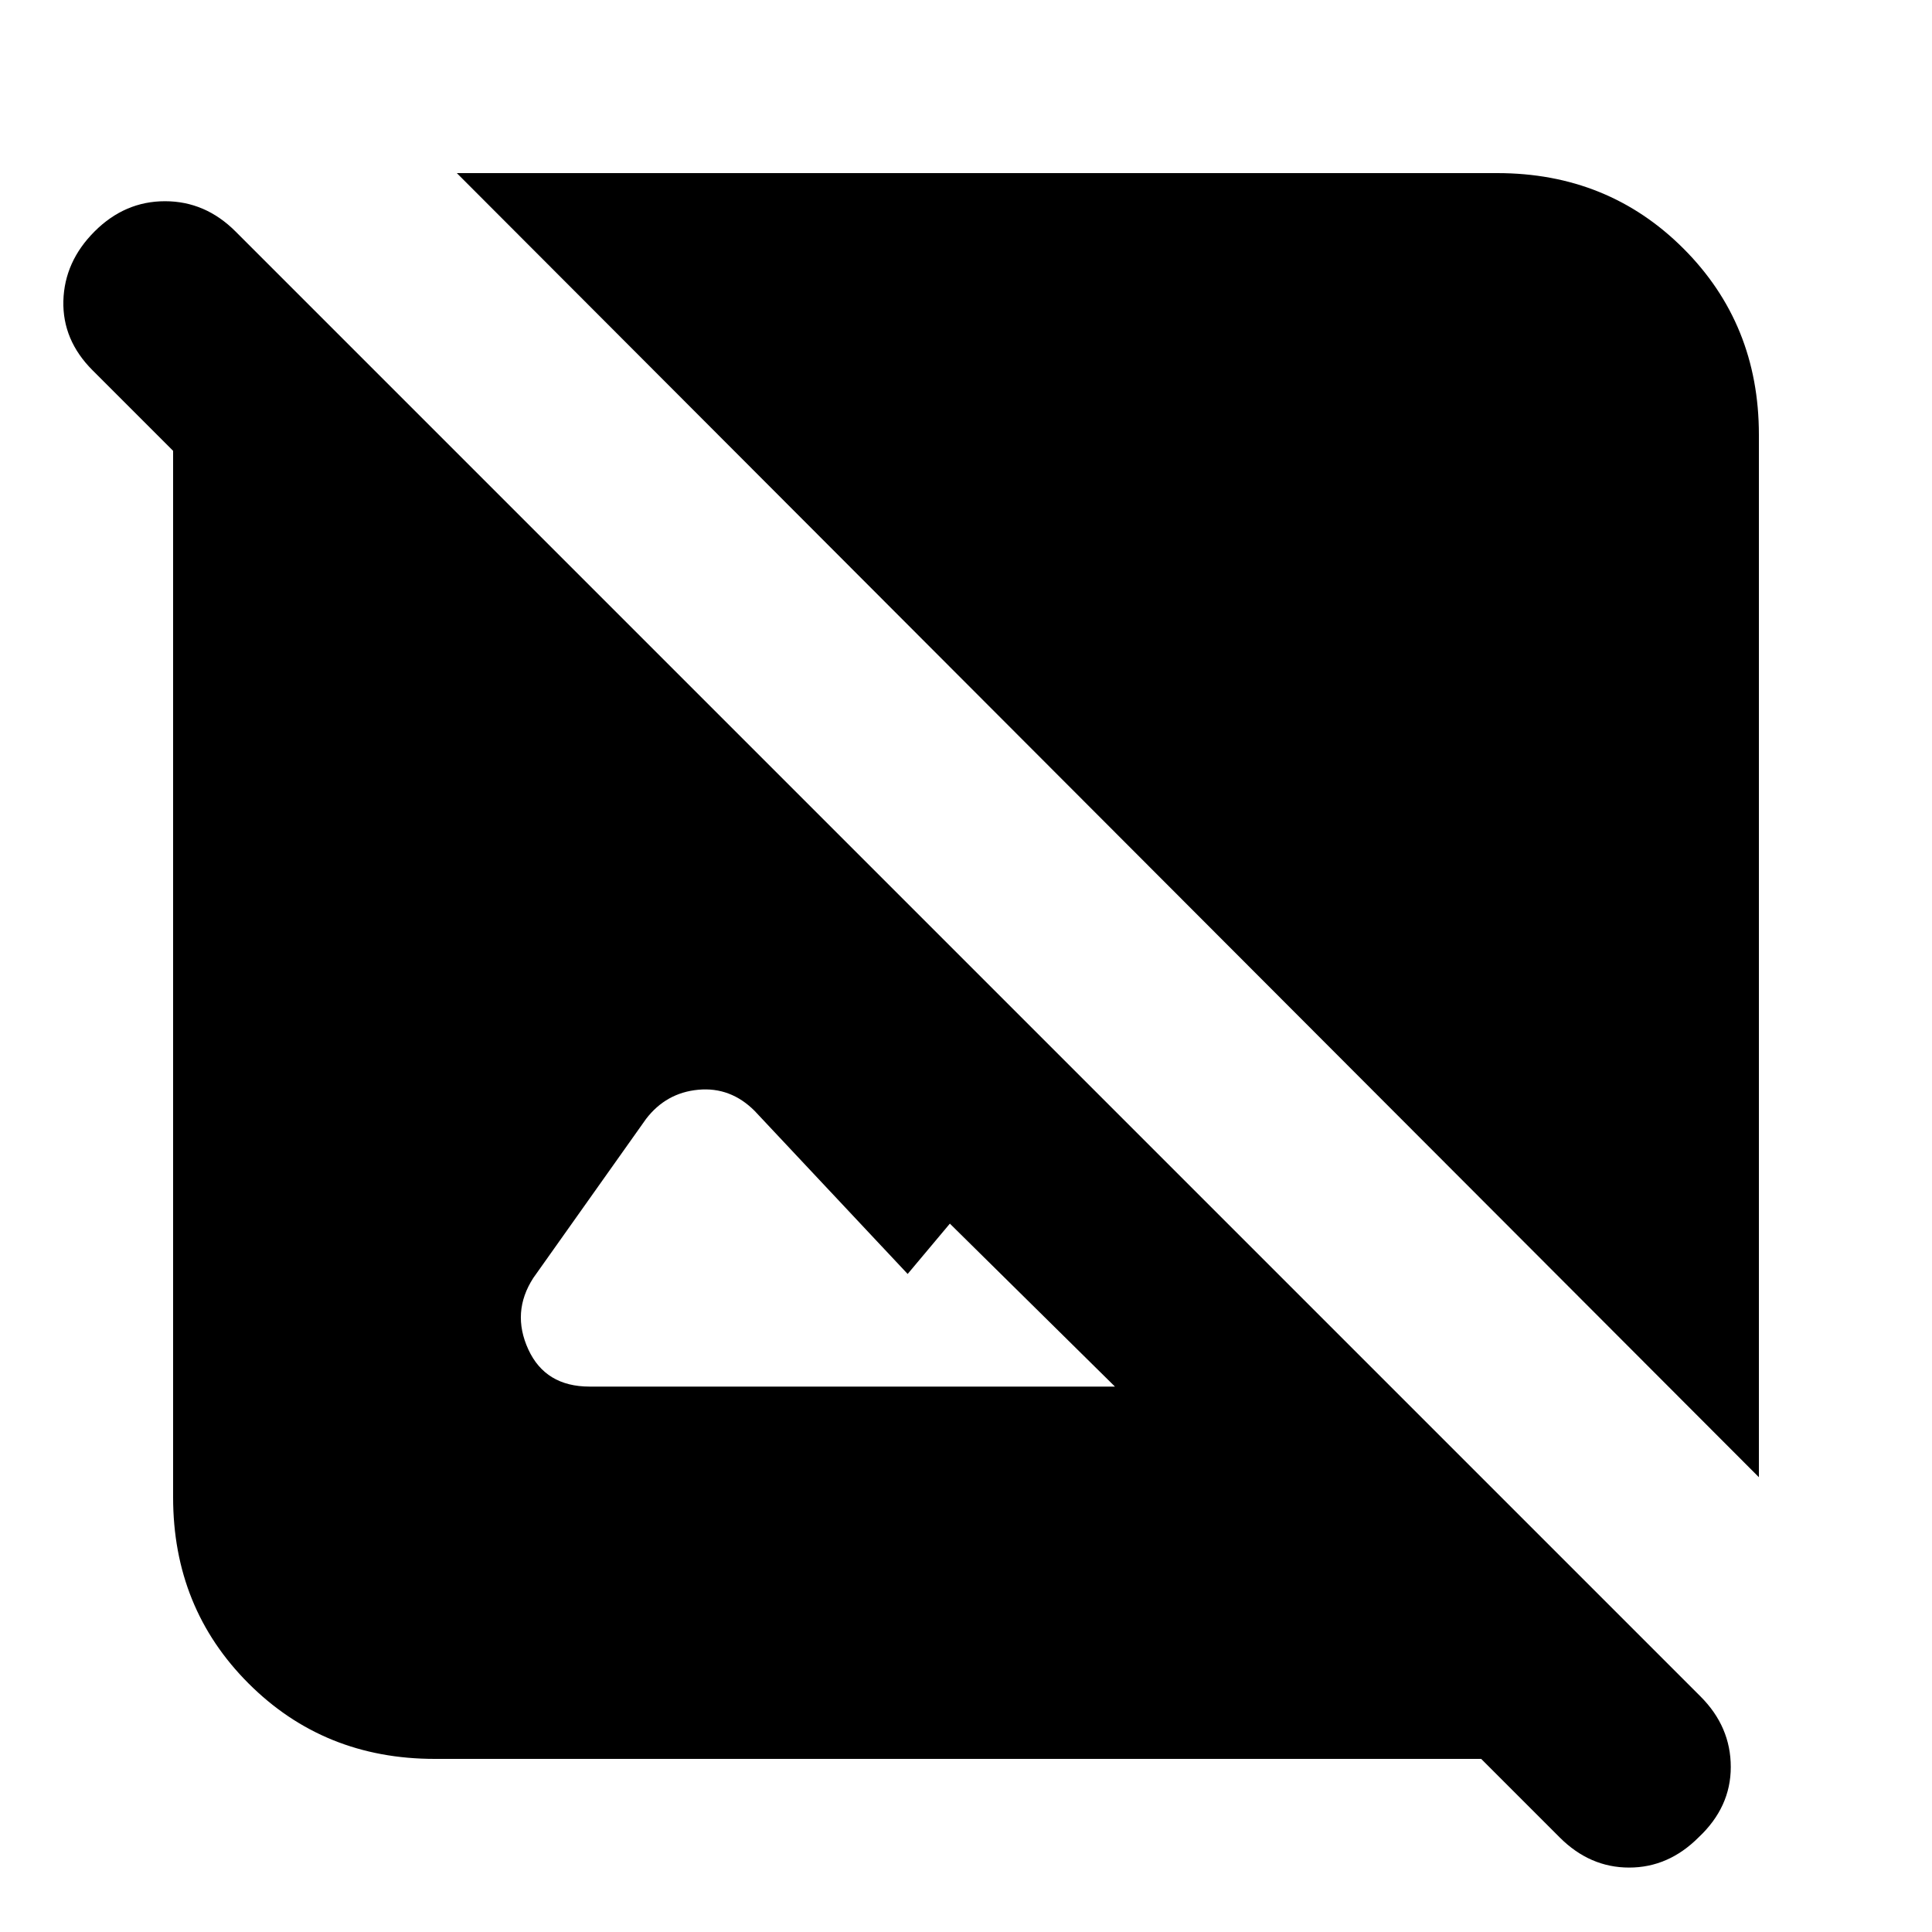 <svg xmlns="http://www.w3.org/2000/svg" height="20" width="20"><path d="M18.208 15.292 4.729 1.792H15.5q1.146 0 1.927.781.781.781.781 1.927Zm-2.062 3.729-.813-.813H4.5q-1.146 0-1.927-.781-.781-.781-.781-1.927V4.667l-.834-.834q-.312-.312-.302-.718.011-.407.323-.719.313-.313.729-.313.417 0 .73.313l15.166 15.166q.313.313.313.73 0 .416-.334.729-.312.312-.718.312-.407 0-.719-.312ZM6.104 14.354h5.438l-1.709-1.687-.437.521L7.812 11.5q-.25-.25-.583-.219-.333.031-.541.302l-1.167 1.646q-.229.354-.052.74.177.385.635.385Z"/></svg>